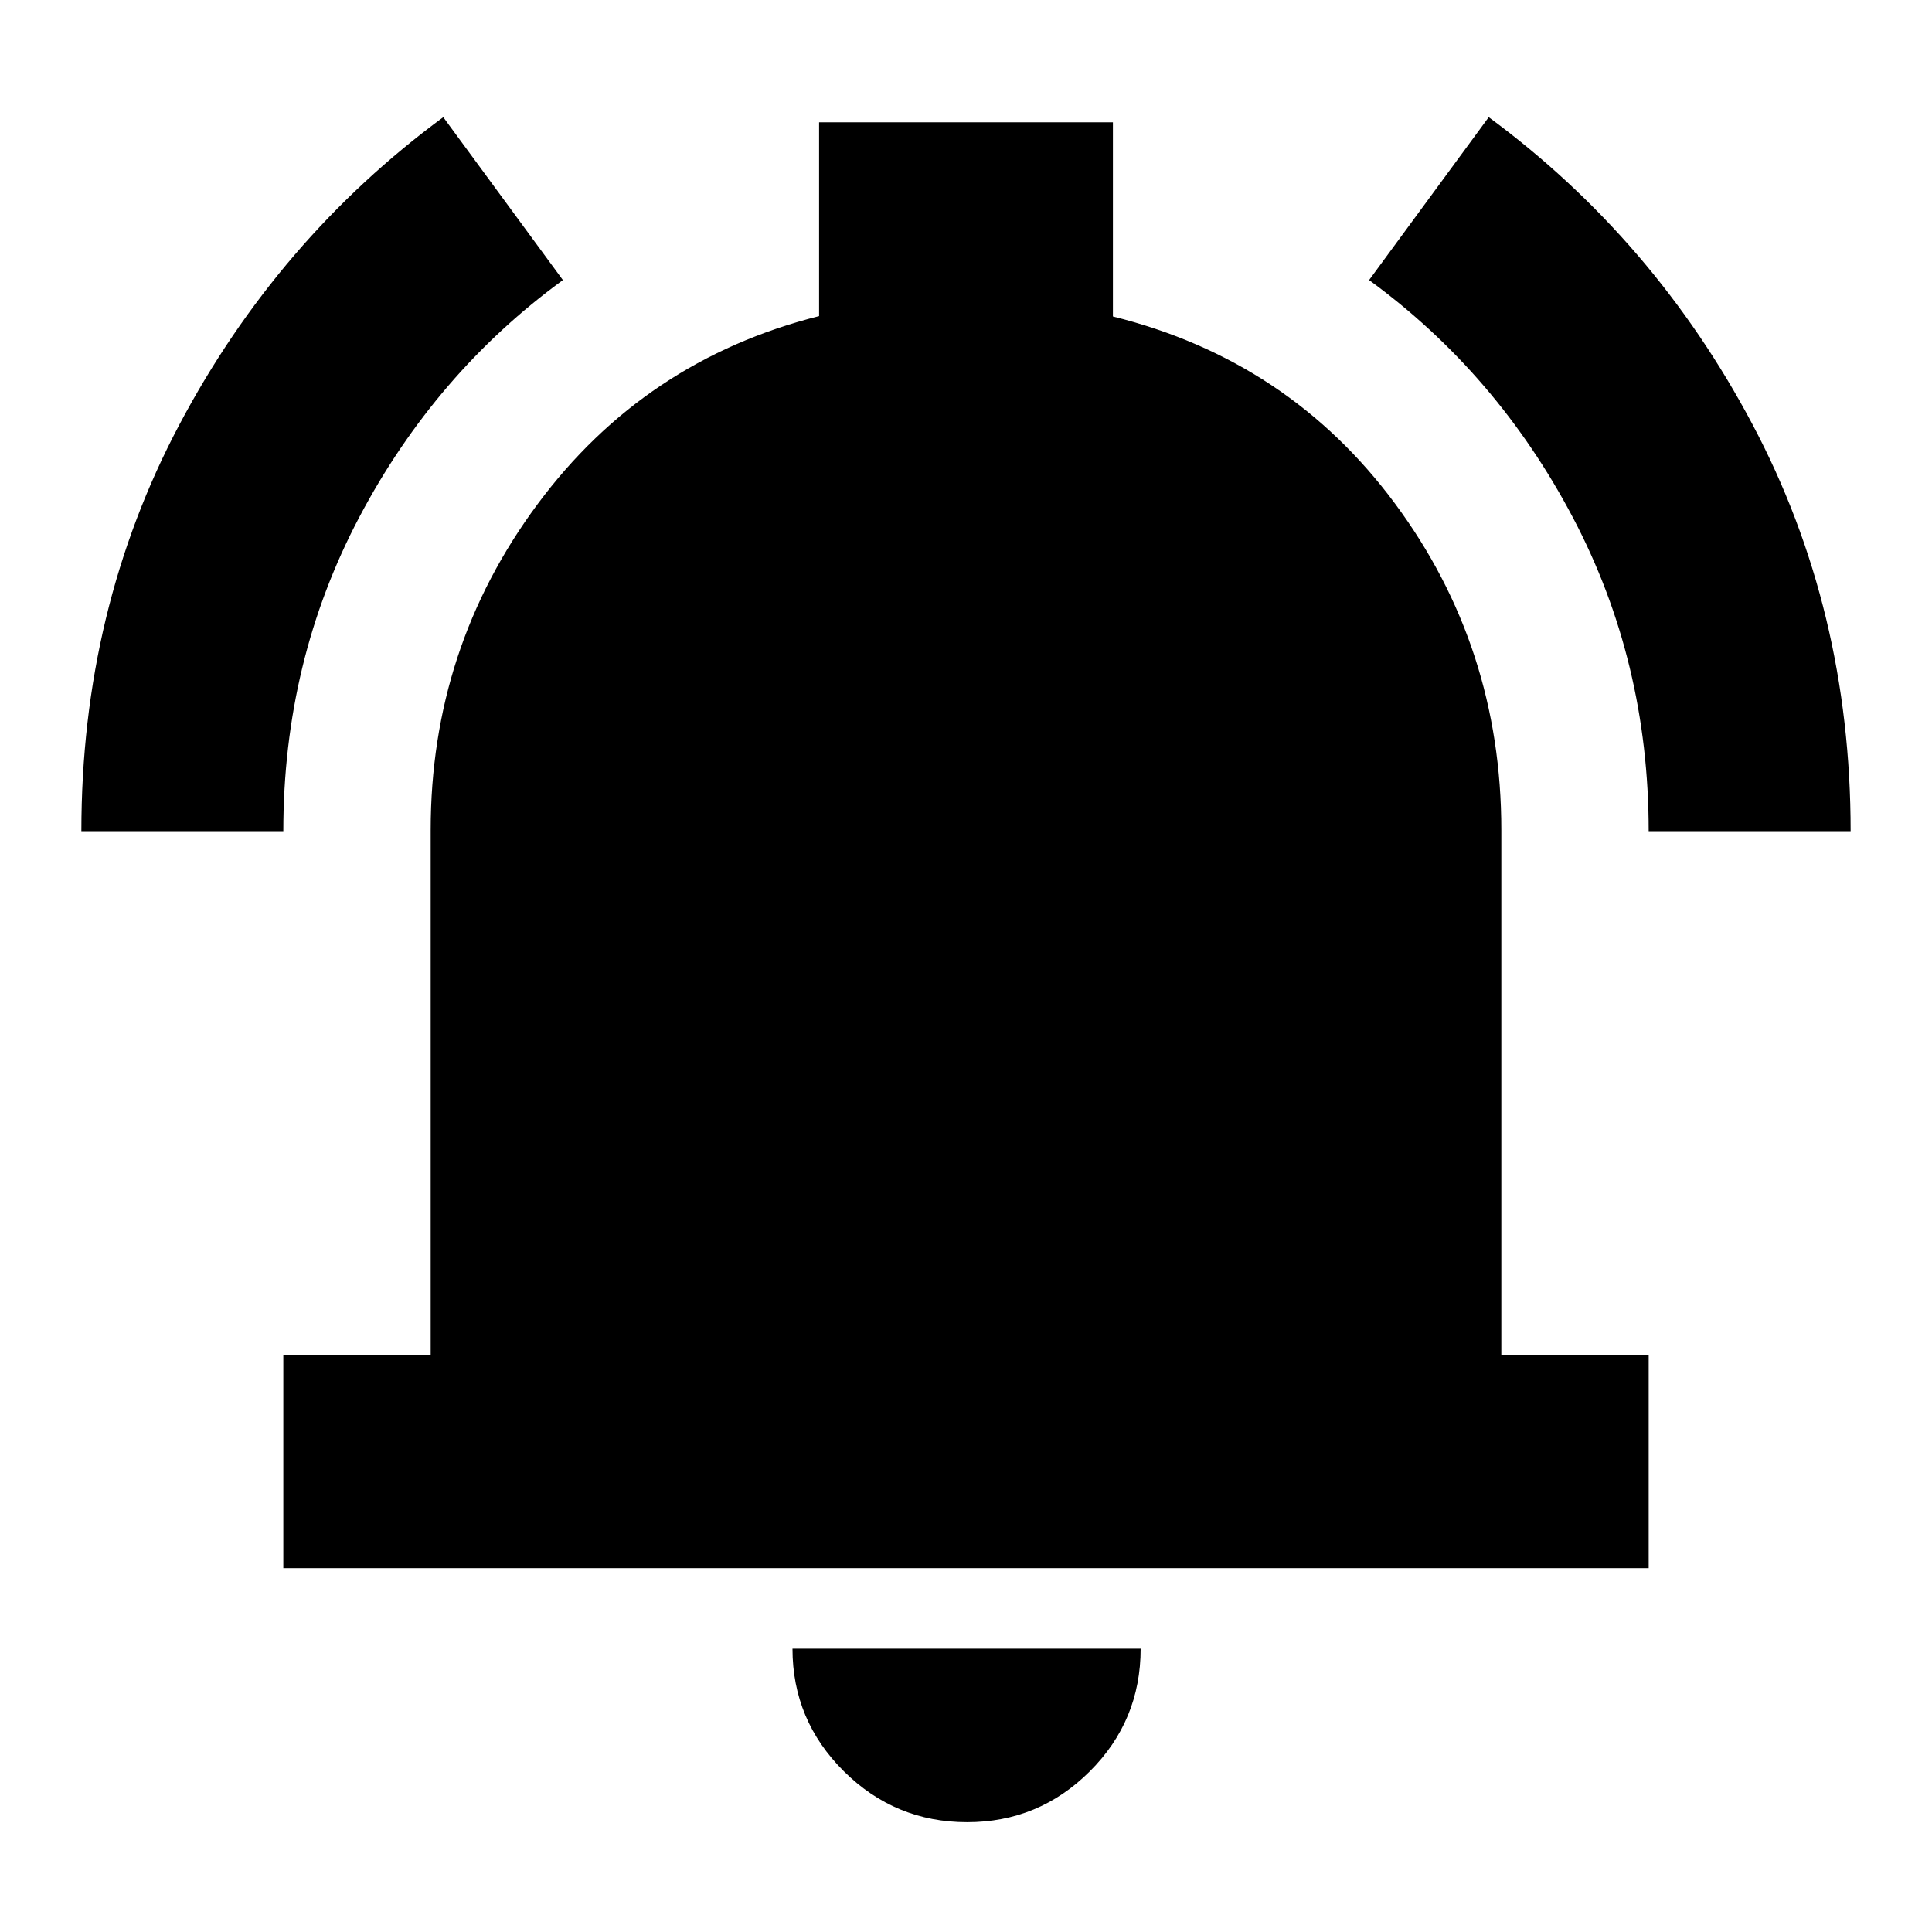 <svg xmlns="http://www.w3.org/2000/svg" height="24" viewBox="0 -960 960 960" width="24"><path d="M140.78-180.78v-106H214v-260.78q0-90.35 53.11-161.92 53.11-71.56 139.89-93.45v-96.29h146v96.48q87.35 21.7 140.18 92.98Q746-638.48 746-547.56v260.78h73.22v106H140.78ZM480.57-54.56q-35.8 0-61.3-25.33-25.49-25.33-25.49-60.89h173q0 35.82-25.32 61.02-25.33 25.2-60.89 25.2ZM40.43-547q0-110.18 48.8-202.18 48.79-92 131.03-152.6l59.44 80.95q-63.4 46.26-101.16 117.79-37.76 71.52-37.76 156.04H40.43Zm778.79 0q0-84.52-37.76-156.04-37.76-71.53-101.16-117.79l59.44-80.95q82.24 60.6 131.03 152.6 48.8 92 48.8 202.18H819.22Z"/></svg>